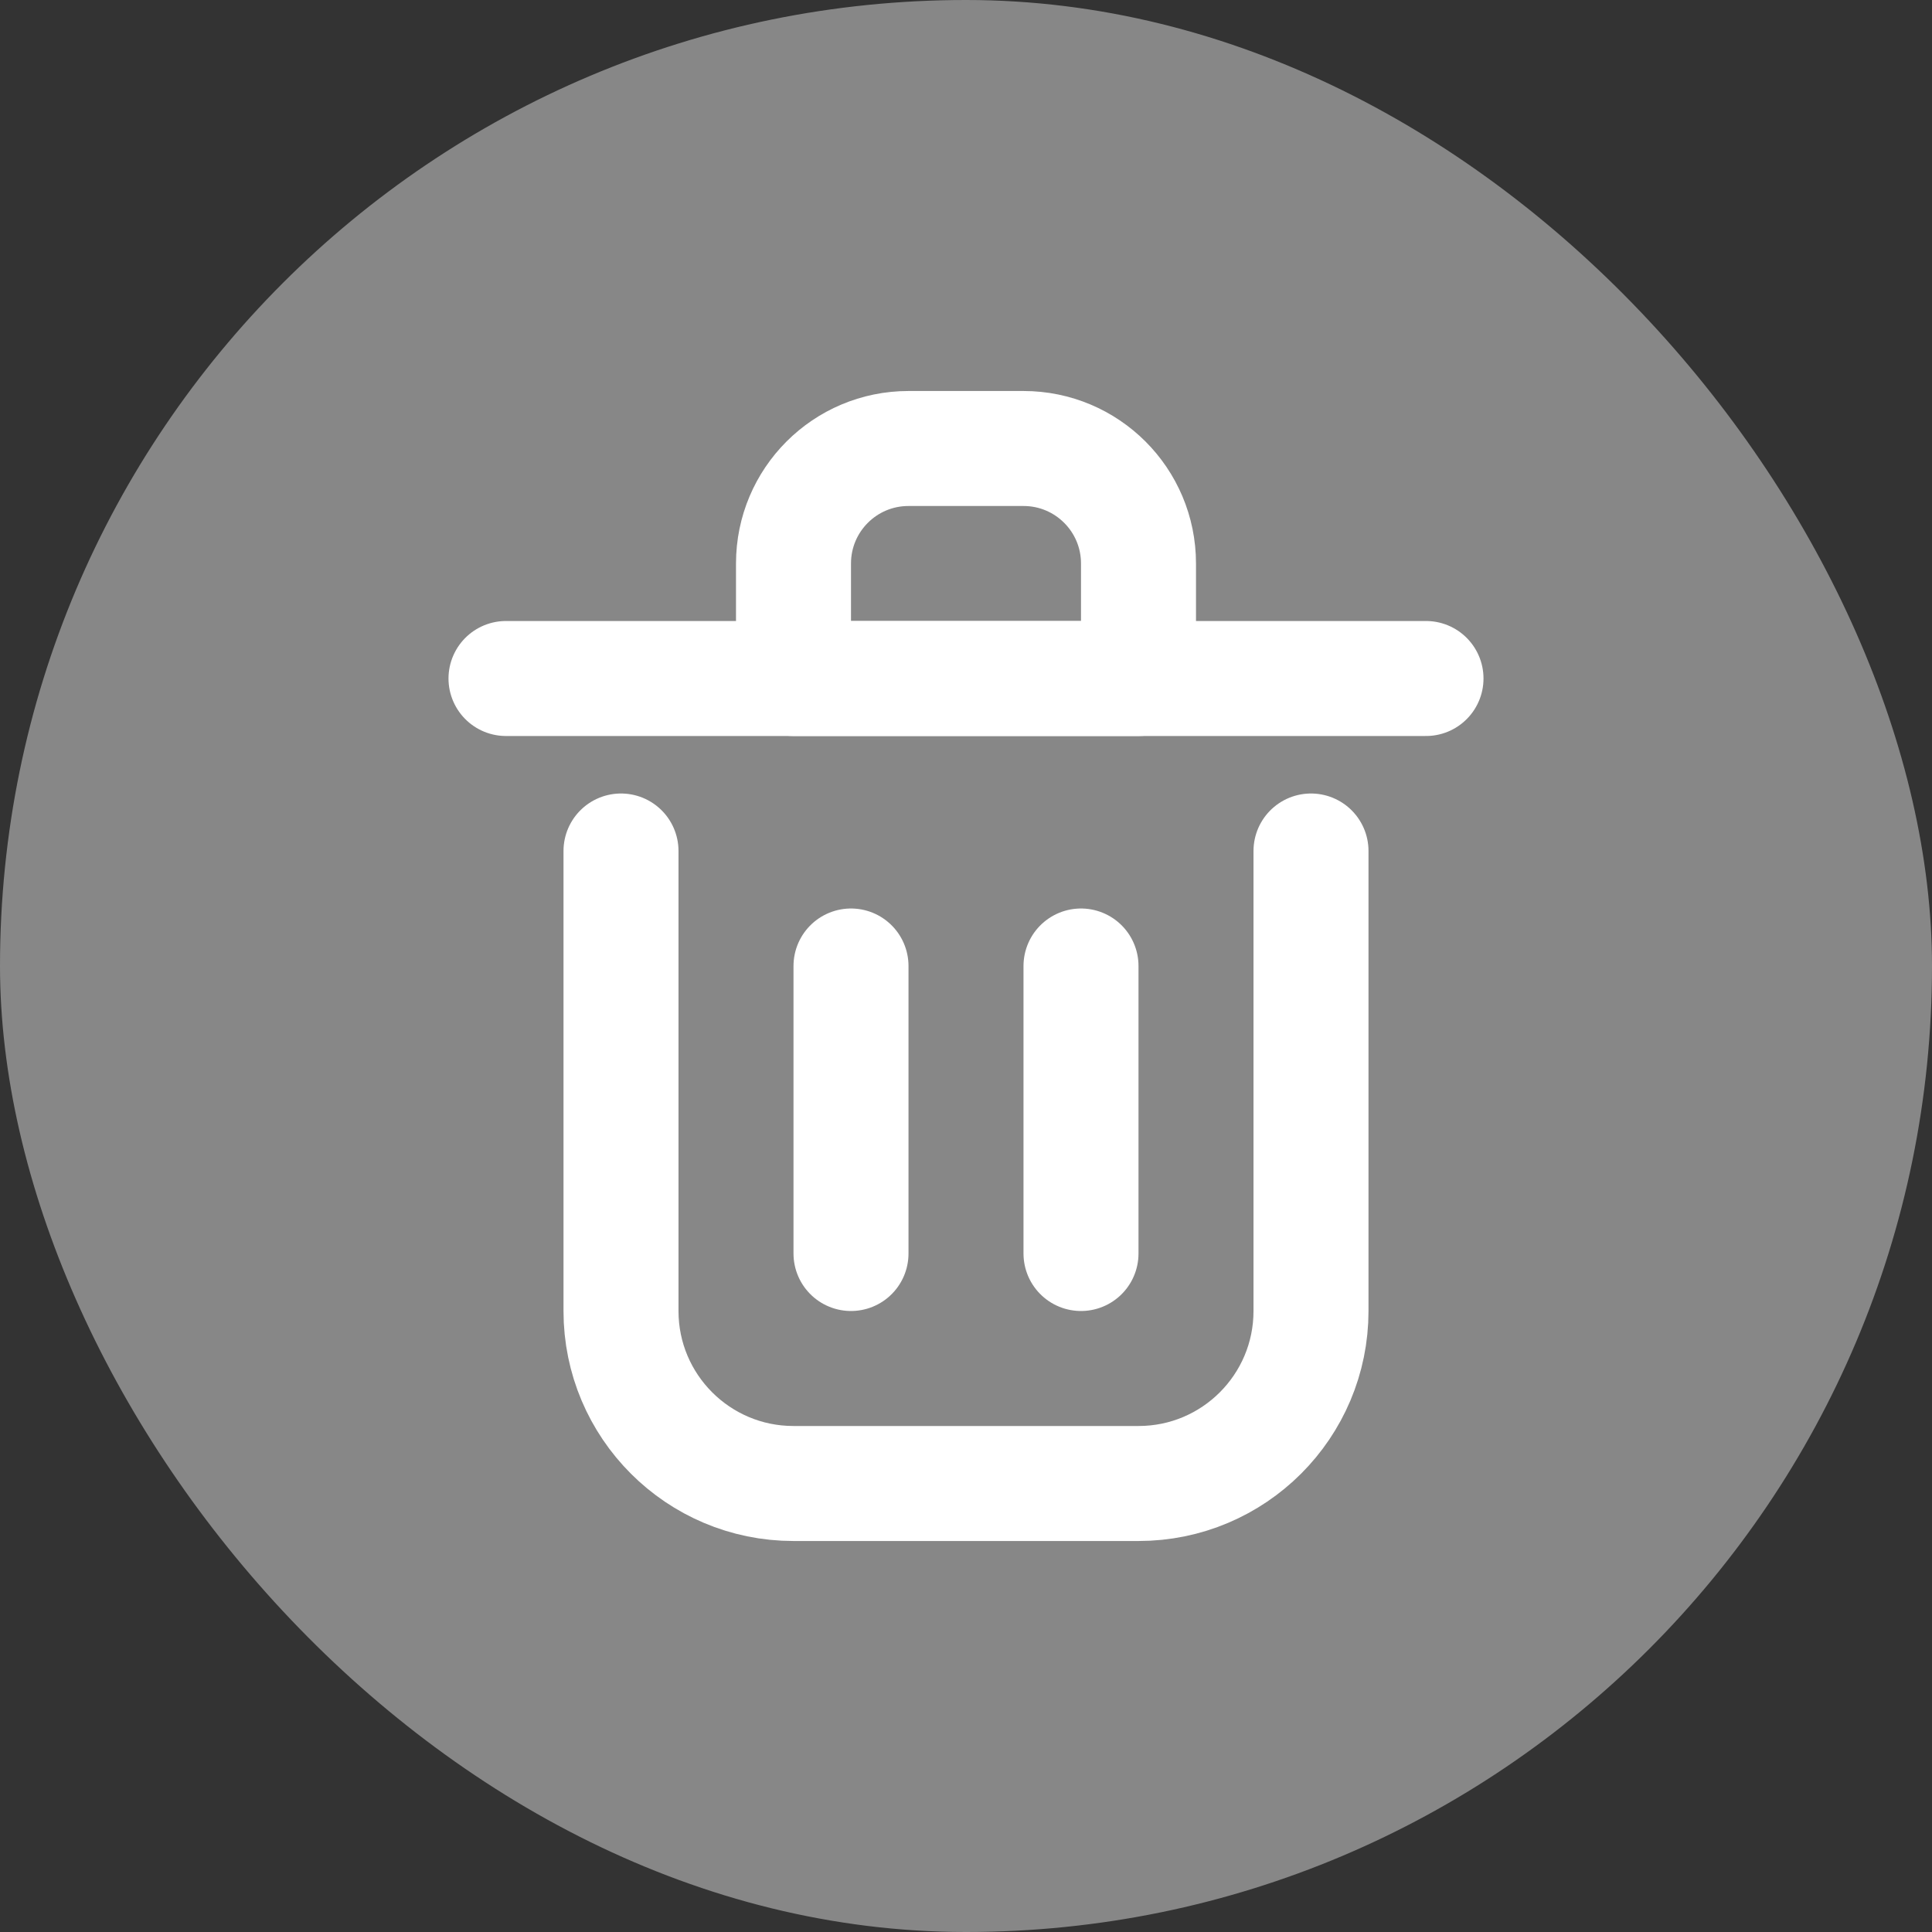 <!DOCTYPE svg PUBLIC "-//W3C//DTD SVG 1.1//EN" "http://www.w3.org/Graphics/SVG/1.1/DTD/svg11.dtd">

<!-- Uploaded to: SVG Repo, www.svgrepo.com, Transformed by: SVG Repo Mixer Tools -->
<svg width="32px" height="32px" viewBox="-4.8 -4.8 33.60 33.60" fill="none" xmlns="http://www.w3.org/2000/svg">

<rect x="-4.8" y="-4.8" width="33.60" height="33.60" fill="#333333" stroke="none"/>

<g id="SVGRepo_bgCarrier" stroke-width="0">

<rect x="-4.8" y="-4.8" width="33.60" height="33.60" rx="16.8" fill="#878787" strokewidth="0"/>

</g>

<g id="SVGRepo_tracerCarrier" stroke-linecap="round" stroke-linejoin="round"/>

<g id="SVGRepo_iconCarrier"> <path d="M10 12V17" stroke="#FFFFFF" stroke-width="2" stroke-linecap="round" stroke-linejoin="round"/> <path d="M14 12V17" stroke="#FFFFFF" stroke-width="2" stroke-linecap="round" stroke-linejoin="round"/> <path d="M4 7H20" stroke="#FFFFFF" stroke-width="2" stroke-linecap="round" stroke-linejoin="round"/> <path d="M6 10V18C6 19.657 7.343 21 9 21H15C16.657 21 18 19.657 18 18V10" stroke="#FFFFFF" stroke-width="2" stroke-linecap="round" stroke-linejoin="round"/> <path d="M9 5C9 3.895 9.895 3 11 3H13C14.105 3 15 3.895 15 5V7H9V5Z" stroke="#FFFFFF" stroke-width="2" stroke-linecap="round" stroke-linejoin="round"/> </g>

</svg>